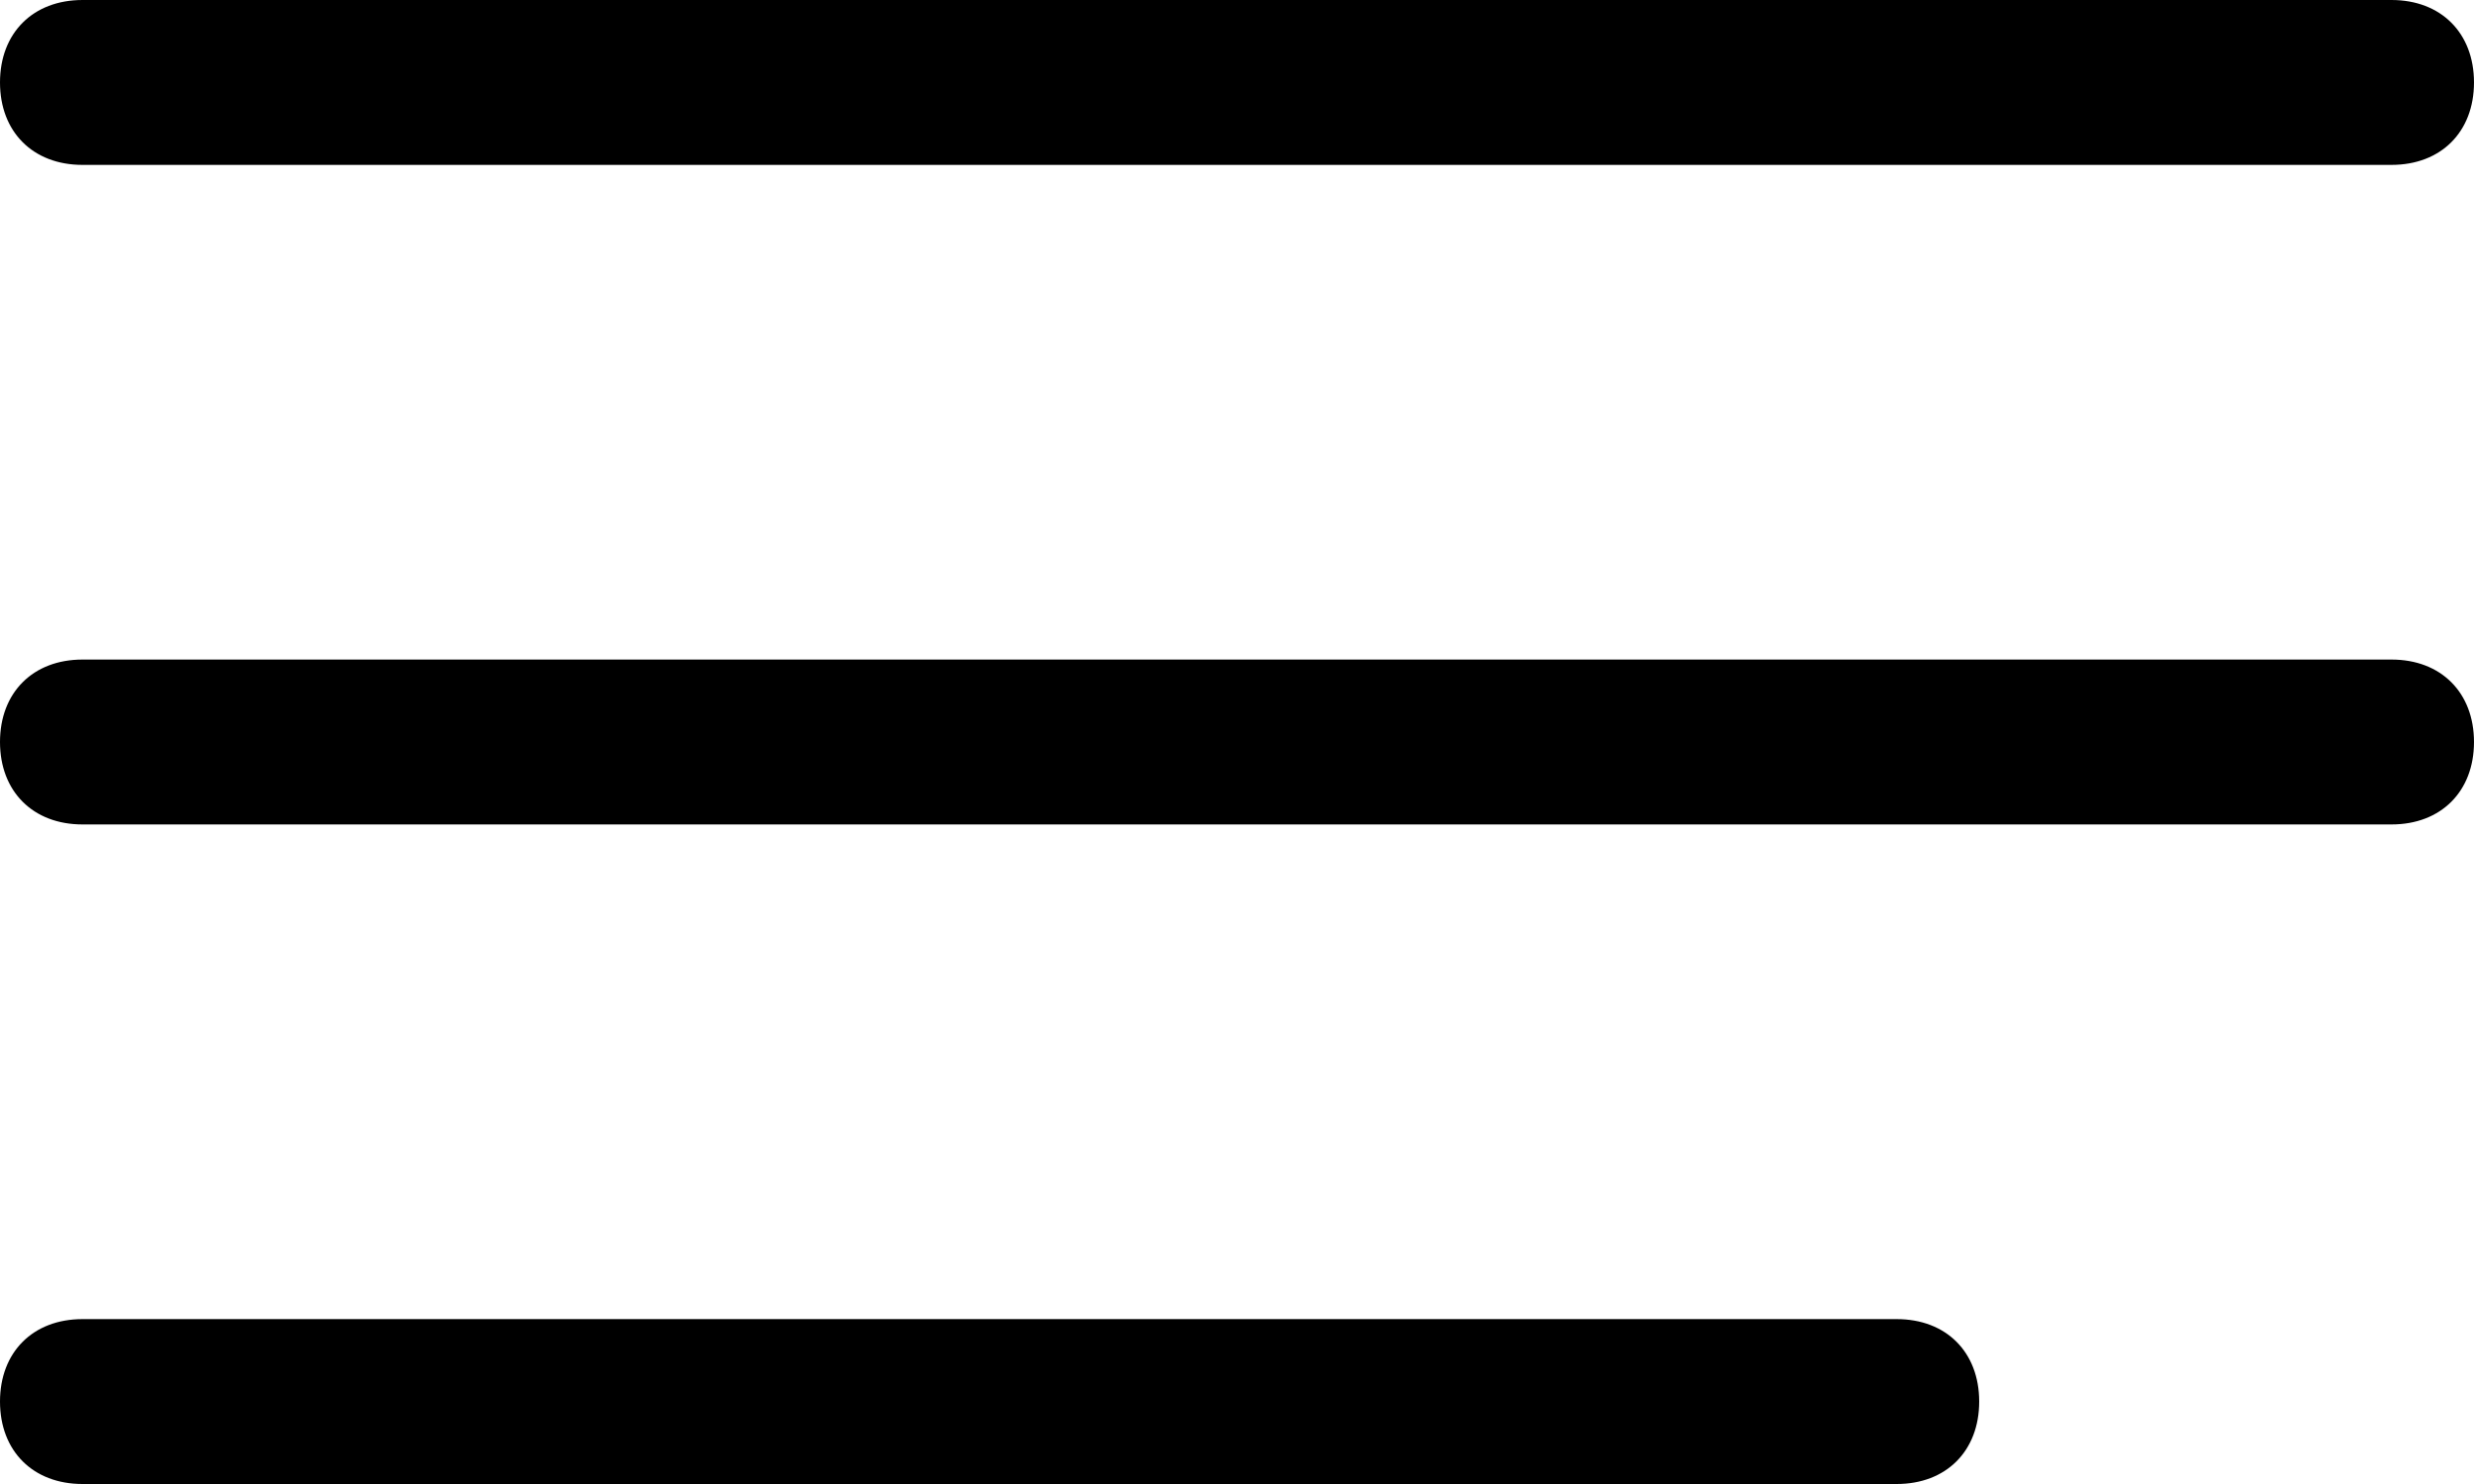 <svg xmlns="http://www.w3.org/2000/svg" viewBox="0 0 30 18"><path d="M1 0h28c.6 0 1 .4 1 1s-.4 1-1 1H1c-.6 0-1-.4-1-1s.4-1 1-1zm0 8h28c.6 0 1 .4 1 1s-.4 1-1 1H1c-.6 0-1-.4-1-1s.4-1 1-1zm0 8h22c.6 0 1 .4 1 1s-.4 1-1 1H1c-.6 0-1-.4-1-1s.4-1 1-1z"/></svg>